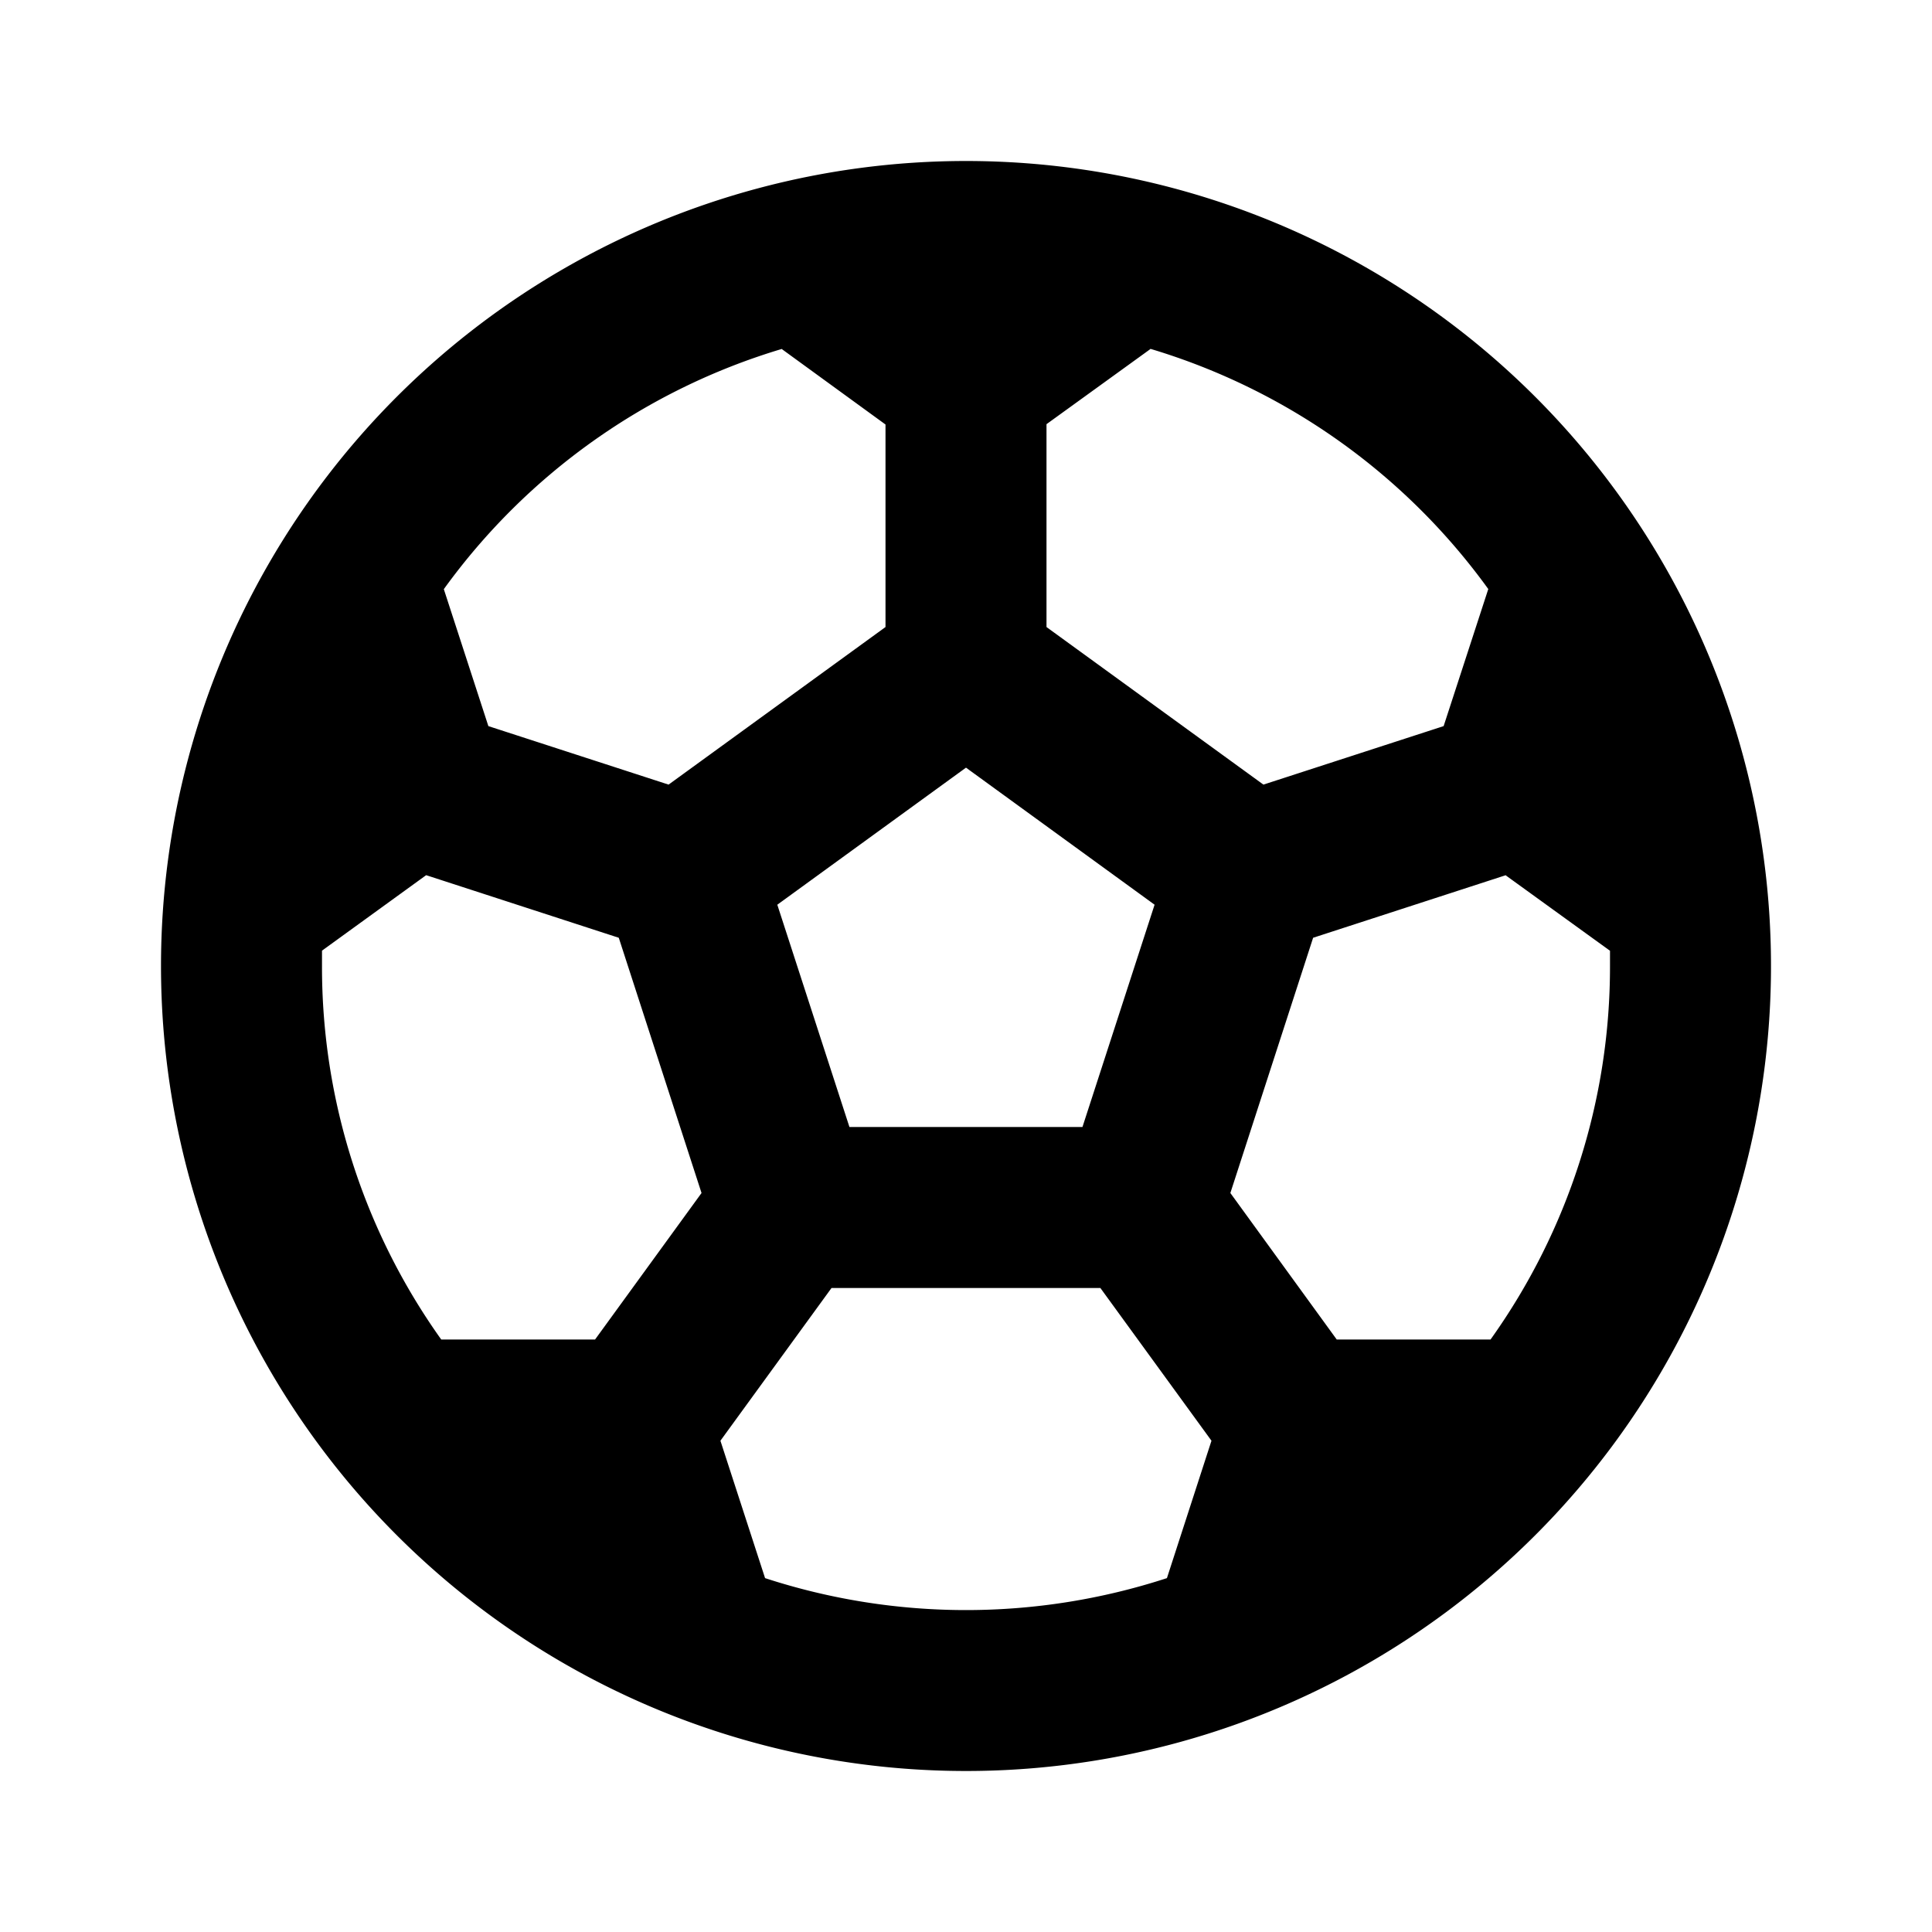<svg xmlns="http://www.w3.org/2000/svg" xmlns:xlink="http://www.w3.org/1999/xlink" width="18" height="18" viewBox="0 0 18 18">
  <defs>
    <clipPath id="clip-path">
      <rect id="Прямоугольник_1978" data-name="Прямоугольник 1978" width="18" height="18" transform="translate(128 2358)" fill="#d4d4d4"/>
    </clipPath>
  </defs>
  <g id="Группа_масок_276" data-name="Группа масок 276" transform="translate(-128 -2358)" clip-path="url(#clip-path)">
    <g id="football-line" transform="translate(128 2358)">
      <path id="Контур_1225" data-name="Контур 1225" d="M0,0H18V18H0Z" fill="none"/>
      <path id="Контур_1226" data-name="Контур 1226" d="M9,1.5A7.5,7.5,0,1,1,1.5,9,7.5,7.5,0,0,1,9,1.5ZM10.253,12H7.747L6.712,13.423l.416,1.28a6.034,6.034,0,0,0,3.744,0l.415-1.28L10.252,12ZM3.97,8.154,3,8.857V9a5.974,5.974,0,0,0,1.111,3.48H5.544l.992-1.365L5.765,8.737,3.971,8.154Zm10.059,0-1.795.583-.771,2.378.991,1.365h1.433A5.973,5.973,0,0,0,15,9l0-.142-.968-.7ZM9,7.152,7.242,8.429,7.914,10.5h2.171l.672-2.071Zm1.718-3.9-.968.7V5.842L11.771,7.31l1.679-.545.416-1.277A6.011,6.011,0,0,0,10.718,3.25Zm-3.437,0A6.01,6.01,0,0,0,4.135,5.489L4.55,6.765l1.679.545L8.25,5.842V3.955L7.281,3.25Z"/>
    </g>
  </g>
</svg>
